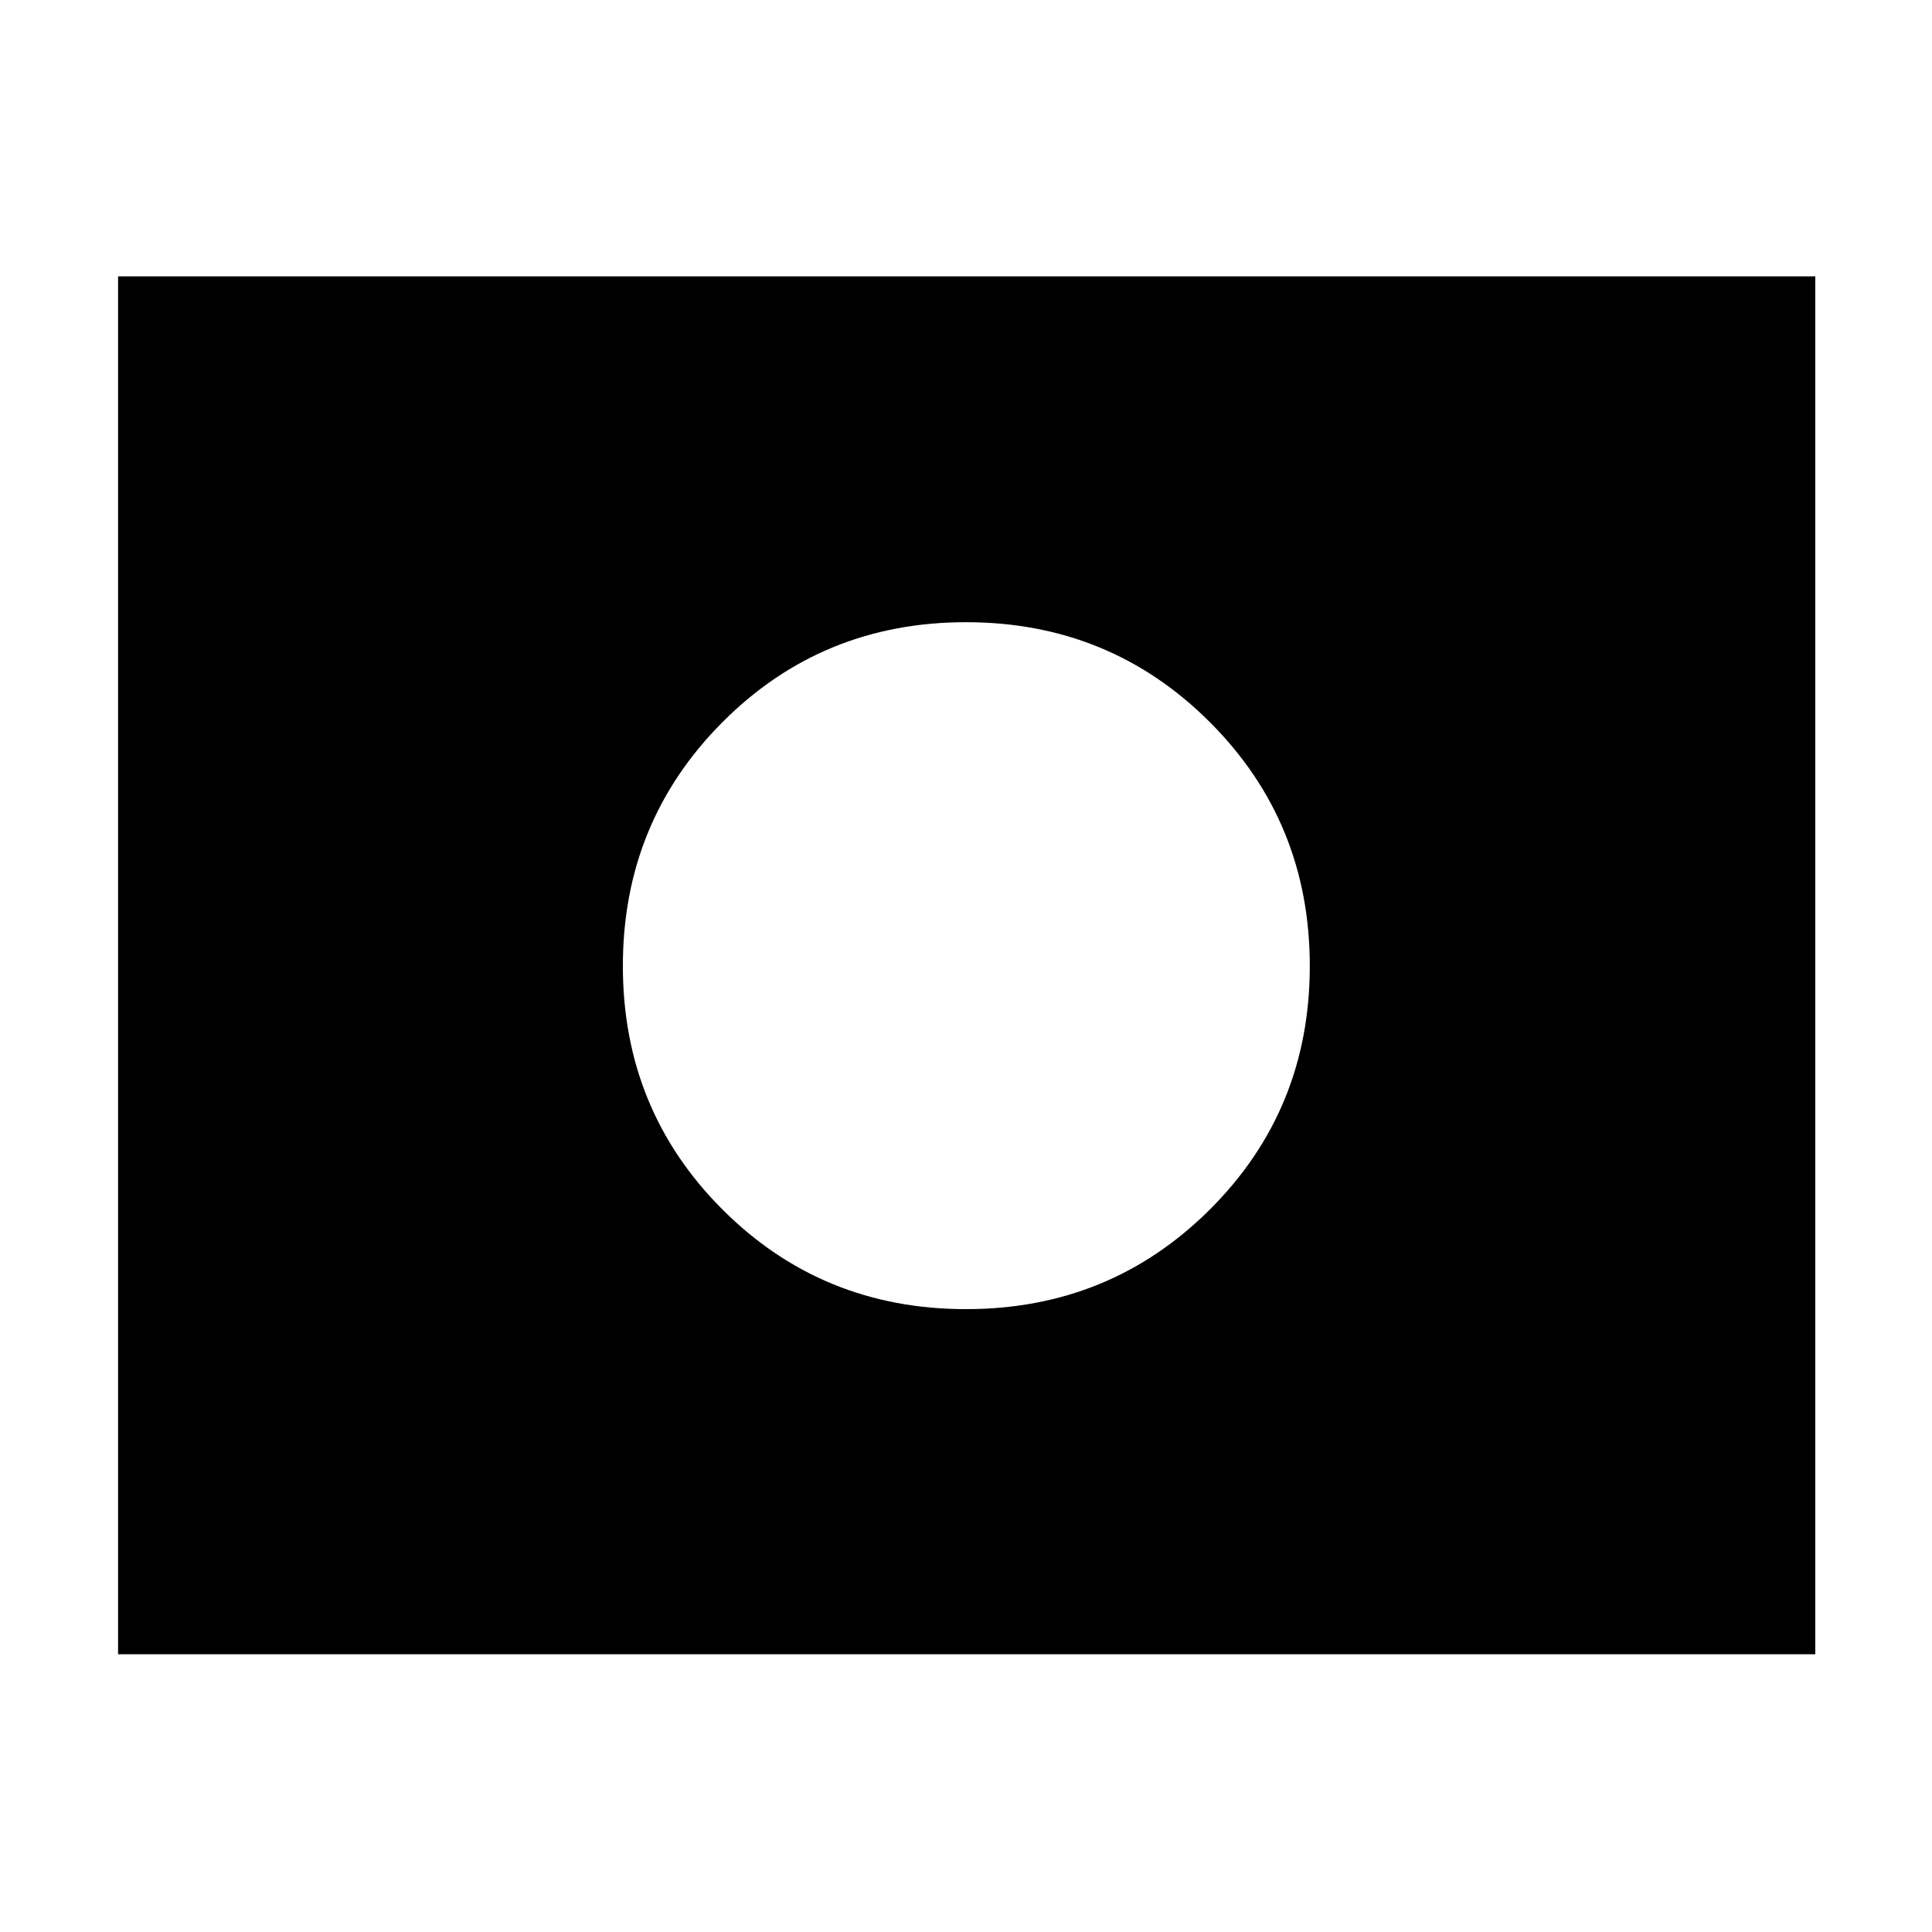 <svg xmlns="http://www.w3.org/2000/svg" height="40" viewBox="0 -960 960 960" width="40"><path d="M480-480Zm0 170.5q71.5 0 121.17-49.5 49.66-49.5 49.66-121t-49.66-121.17Q551.5-650.83 480-650.83t-121 49.66Q309.5-551.5 309.5-480T359-359q49.5 49.5 121 49.5ZM58.67-138v-684.67H902V-138H58.67Z"/></svg>